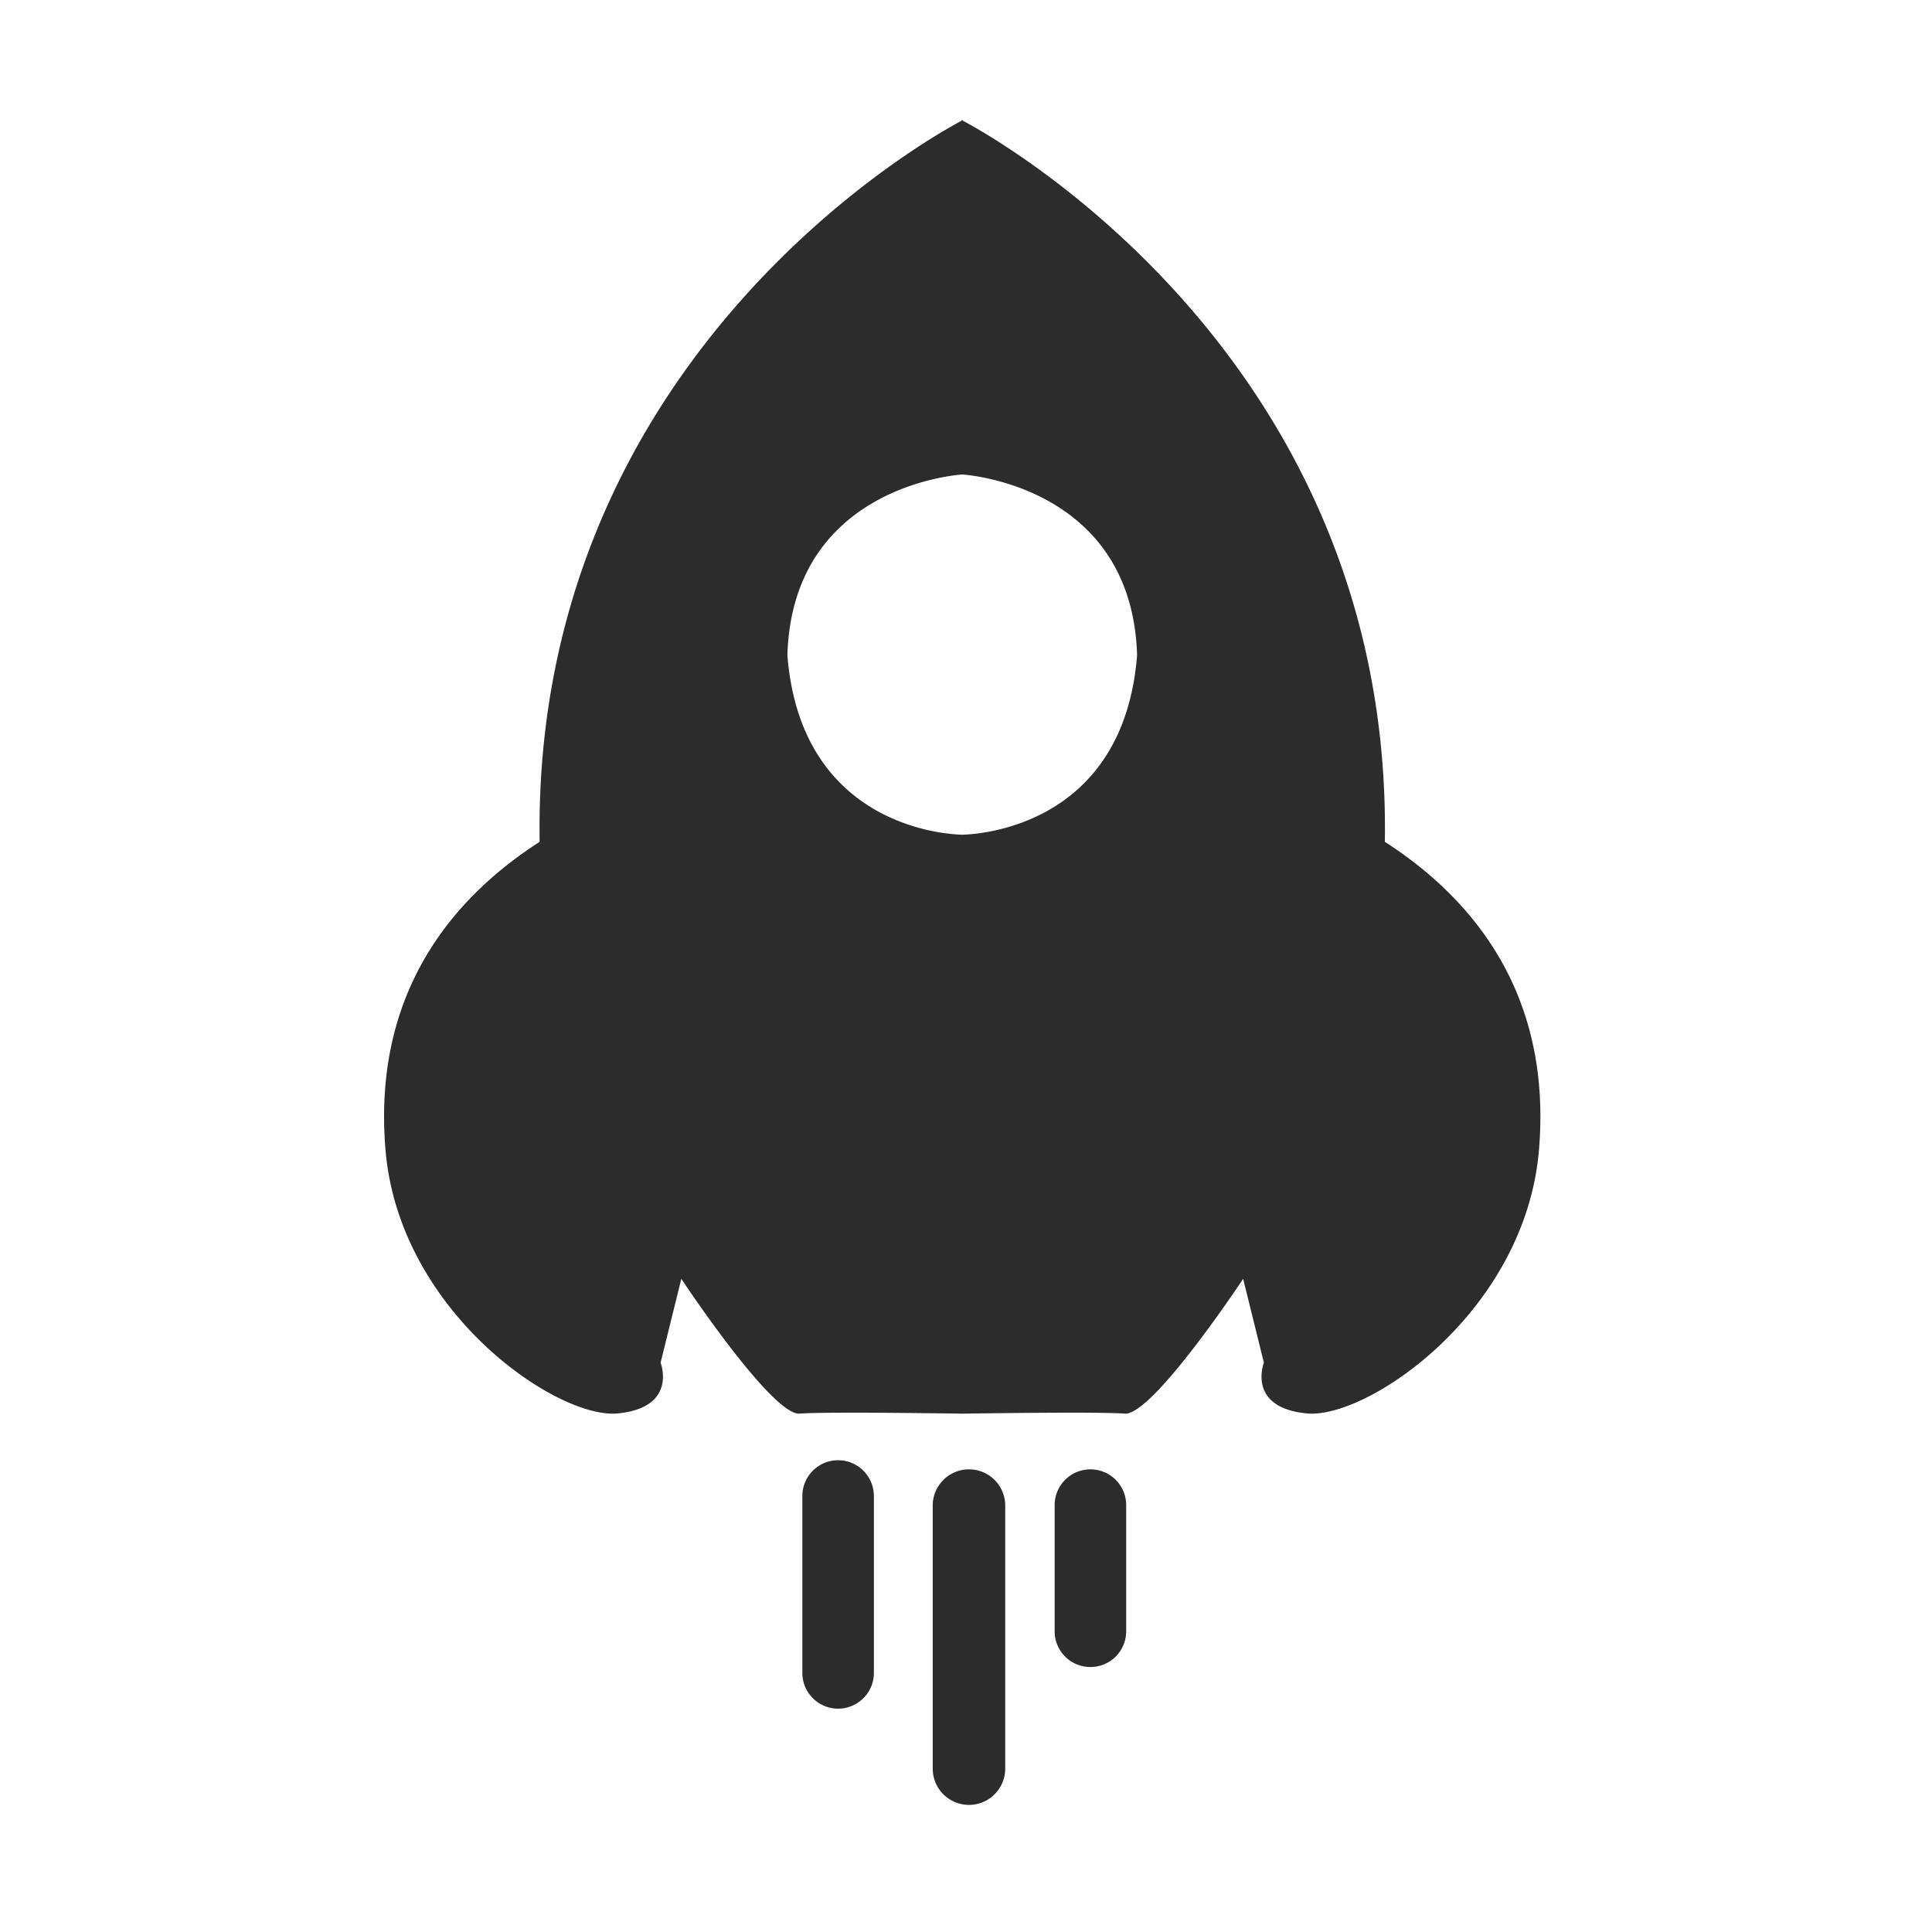 <?xml version="1.0" standalone="no"?><!DOCTYPE svg PUBLIC "-//W3C//DTD SVG 1.1//EN" "http://www.w3.org/Graphics/SVG/1.1/DTD/svg11.dtd"><svg t="1736755557872" class="icon" viewBox="0 0 1024 1024" version="1.1" xmlns="http://www.w3.org/2000/svg" p-id="1409" xmlns:xlink="http://www.w3.org/1999/xlink" width="200" height="200"><path d="M733.996 446.19c3.997-257.805-209.277-374.616-223.608-382.17v-0.399l-0.381 0.197a71.696 71.696 0 0 0-0.382-0.197v0.398c-14.33 7.555-227.605 124.366-223.608 382.171-43.427 27.917-88.921 77.548-81.683 163.368s90.99 142.688 123.042 139.586 22.747-26.883 22.747-26.883l10.992-44.46s47.255 71.478 62.42 71.464c13.604-1.086 78.347-0.119 86.089 0.002v0.012l0.382-0.006 0.381 0.006v-0.012c7.743-0.12 72.485-1.088 86.09-0.002 15.165 0.014 62.42-71.465 62.42-71.465l10.992 44.46s-9.306 23.782 22.747 26.884c32.053 3.102 115.805-53.767 123.042-139.586s-38.255-135.45-81.682-163.368z m-223.99-3.794c-6.07-0.086-85.383-2.98-92.675-95.123 2.654-87.596 86.43-95.333 92.676-95.788 6.245 0.455 90.02 8.191 92.675 95.788-7.292 92.143-86.604 95.036-92.675 95.123z m-46.835 444.266c0 10.47-8.487 18.956-18.956 18.956-10.47 0-18.956-8.488-18.956-18.956v-93.747c0-10.47 8.488-18.956 18.956-18.956 10.47 0 18.956 8.488 18.956 18.956v93.747z m69.62 50.75c0 10.613-8.602 19.216-19.214 19.216-10.612 0-19.215-8.603-19.215-19.215V797.999c0-10.612 8.603-19.215 19.215-19.215s19.215 8.603 19.215 19.215v139.414z m64.107-72.808c0 10.47-8.488 18.955-18.956 18.955-10.47 0-18.956-8.487-18.956-18.955V797.74c0-10.47 8.487-18.956 18.956-18.956 10.47 0 18.956 8.487 18.956 18.956v66.864z" fill="#2c2c2c" p-id="1410"></path></svg>